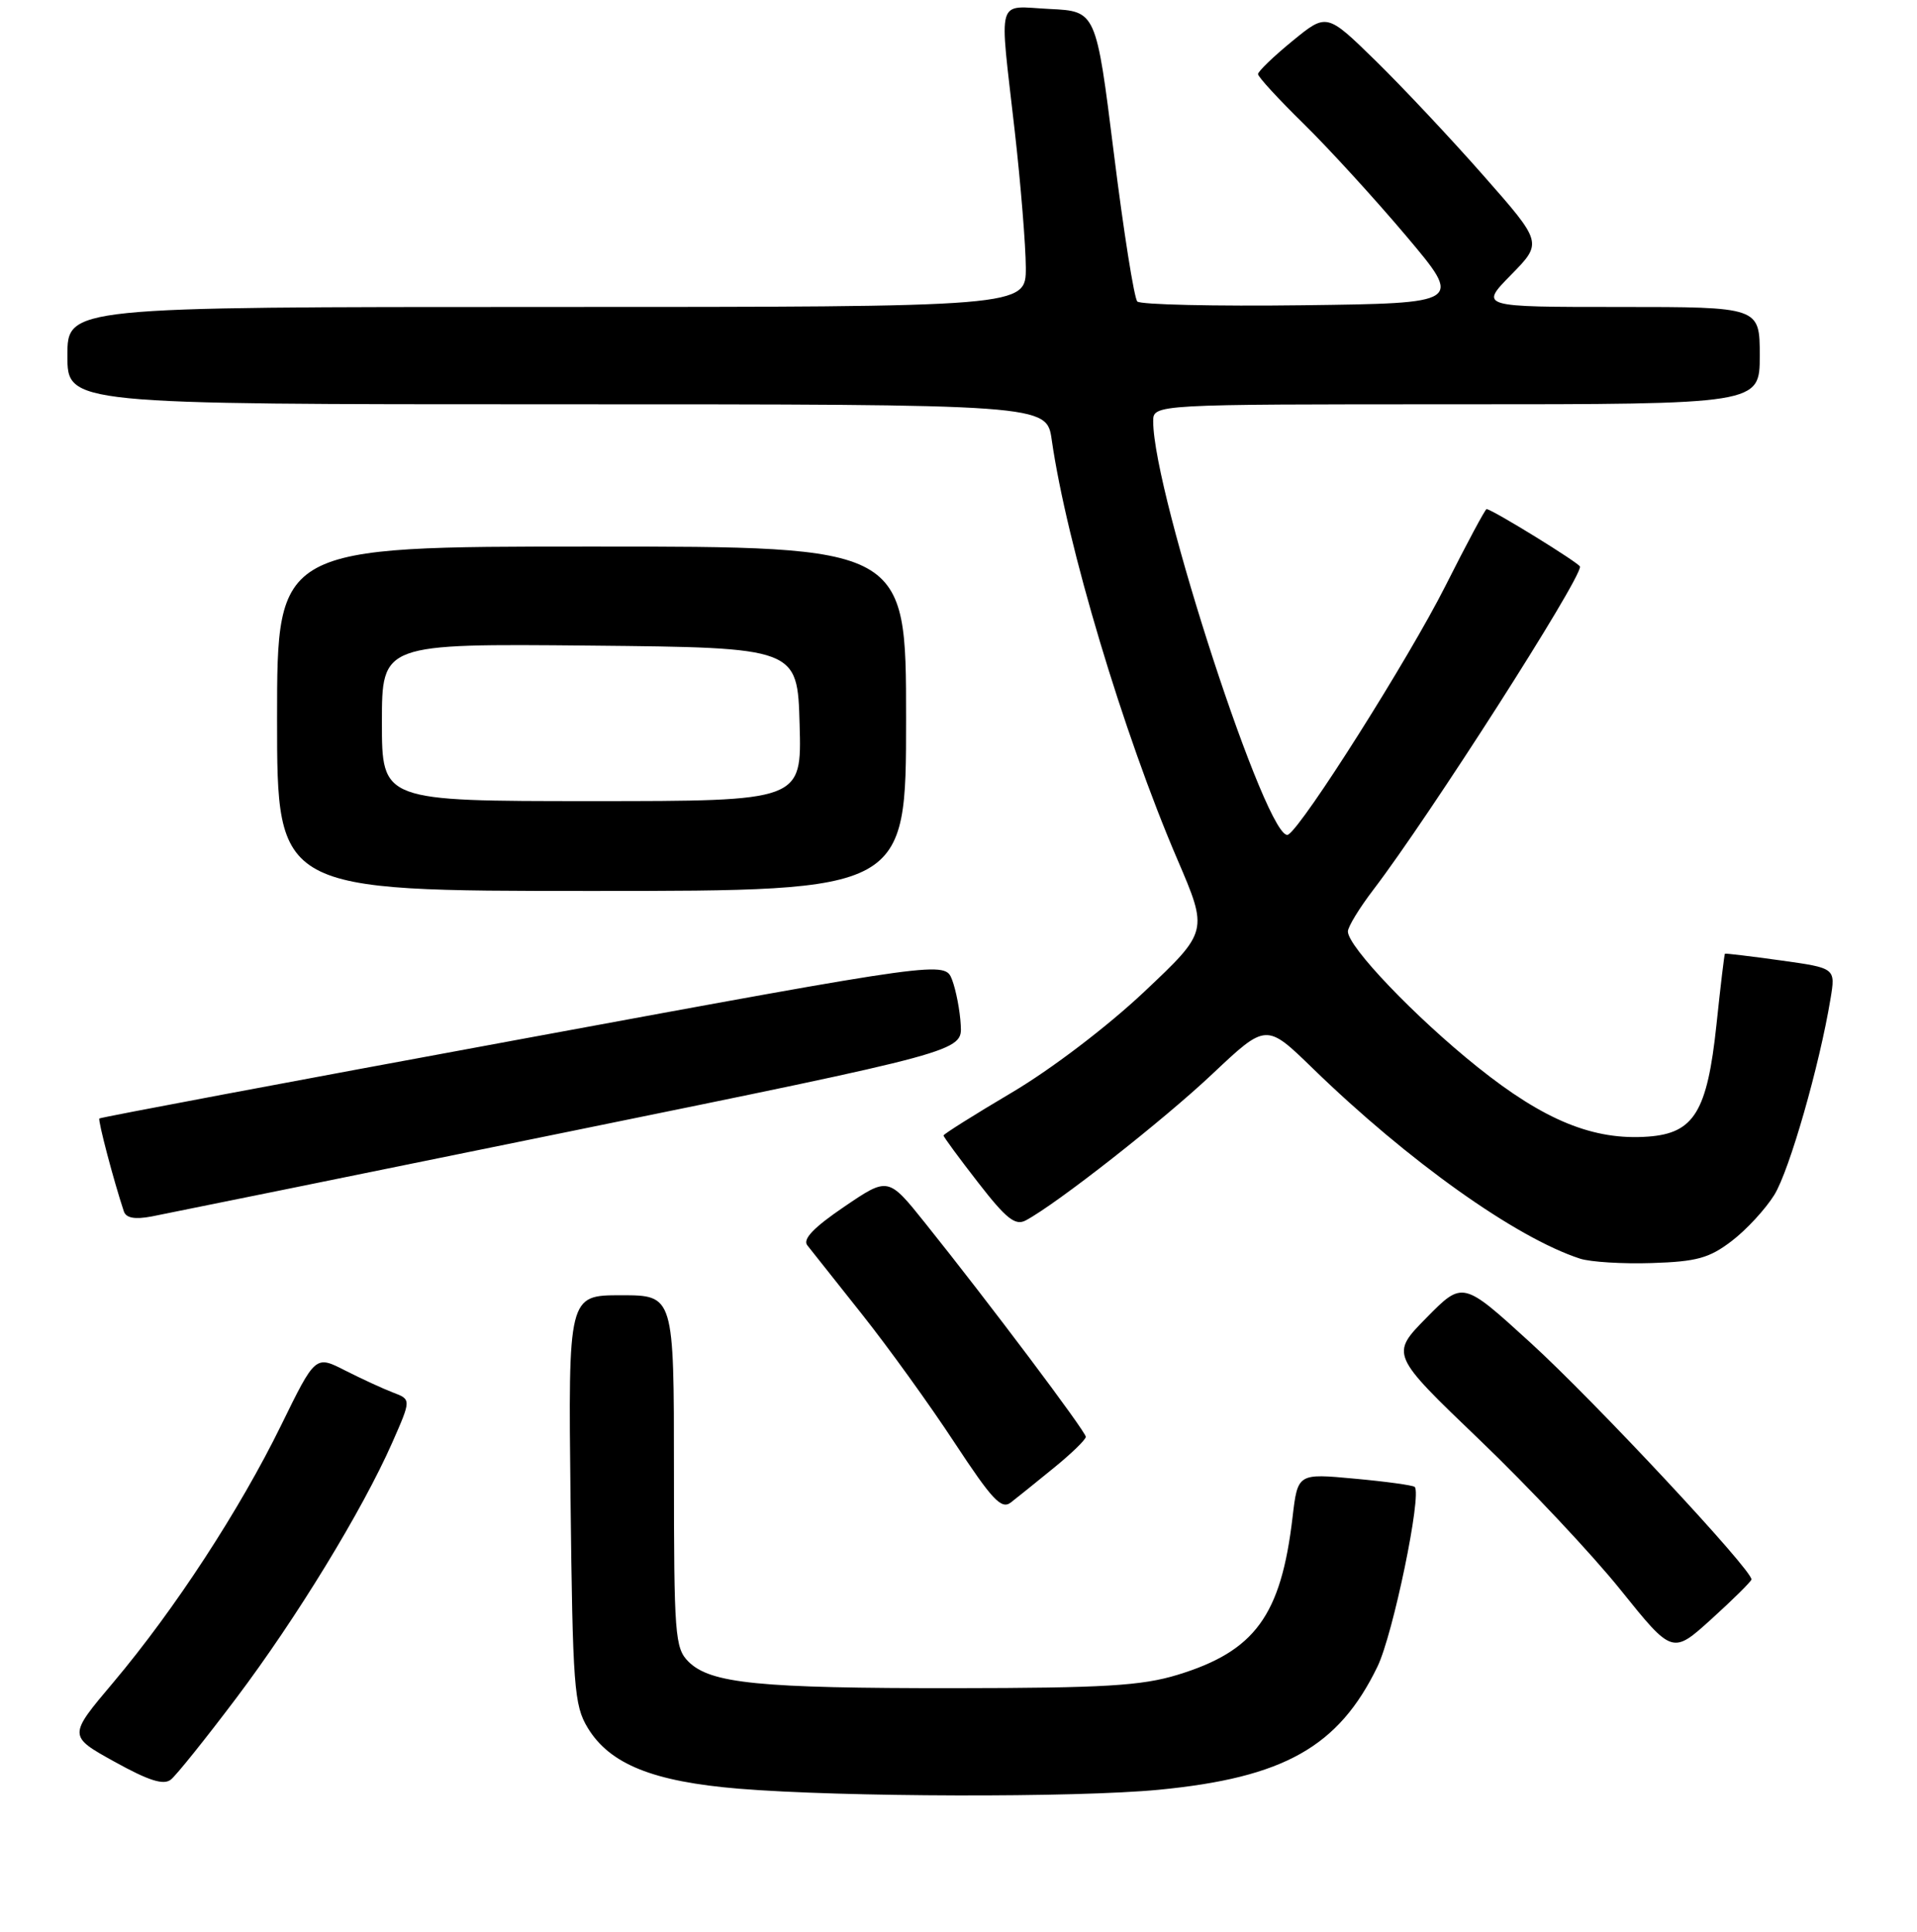 <?xml version="1.0" encoding="UTF-8" standalone="no"?>
<!DOCTYPE svg PUBLIC "-//W3C//DTD SVG 1.1//EN" "http://www.w3.org/Graphics/SVG/1.1/DTD/svg11.dtd" >
<svg xmlns="http://www.w3.org/2000/svg" xmlns:xlink="http://www.w3.org/1999/xlink" version="1.1" viewBox="0 0 256 258">
 <g >
 <path fill="currentColor"
d=" M 154.76 239.05 C 171.46 237.43 178.76 233.32 183.95 222.60 C 186.04 218.29 189.91 199.56 188.92 198.60 C 188.69 198.38 185.08 197.88 180.90 197.50 C 173.30 196.79 173.30 196.79 172.61 202.65 C 171.07 215.78 167.60 220.54 157.25 223.70 C 152.46 225.16 147.47 225.46 127.50 225.48 C 101.32 225.50 94.86 224.86 91.93 221.93 C 90.13 220.13 90.00 218.37 90.00 196.50 C 90.00 173.00 90.00 173.00 82.94 173.00 C 75.88 173.00 75.88 173.00 76.19 200.25 C 76.48 225.32 76.66 227.76 78.48 230.77 C 81.42 235.63 87.20 237.96 98.67 238.91 C 112.41 240.04 143.69 240.12 154.76 239.05 Z  M 31.54 226.82 C 39.63 216.08 48.37 201.76 52.37 192.71 C 54.92 186.92 54.92 186.92 52.50 186.00 C 51.16 185.49 48.28 184.16 46.09 183.05 C 42.12 181.02 42.12 181.02 37.55 190.35 C 32.01 201.67 23.30 215.01 15.15 224.69 C 9.09 231.87 9.09 231.87 15.30 235.31 C 19.87 237.84 21.85 238.47 22.82 237.69 C 23.55 237.11 27.47 232.22 31.54 226.82 Z  M 233.89 210.97 C 234.12 209.84 212.89 187.08 204.34 179.30 C 195.34 171.09 195.34 171.09 190.51 175.99 C 185.68 180.90 185.68 180.90 197.59 192.32 C 204.14 198.60 212.62 207.62 216.42 212.36 C 223.34 220.97 223.34 220.97 228.56 216.24 C 231.44 213.63 233.83 211.26 233.89 210.97 Z  M 140.75 196.04 C 143.09 194.14 145.00 192.28 145.00 191.91 C 145.00 191.21 132.01 173.92 123.54 163.35 C 118.61 157.19 118.61 157.19 112.75 161.17 C 108.67 163.94 107.16 165.51 107.81 166.33 C 108.31 166.97 111.60 171.12 115.12 175.55 C 118.63 179.97 124.20 187.70 127.49 192.72 C 132.51 200.35 133.73 201.65 134.99 200.68 C 135.82 200.04 138.41 197.95 140.75 196.04 Z  M 231.25 165.76 C 233.21 164.27 235.77 161.49 236.95 159.59 C 238.97 156.31 242.98 142.32 244.45 133.40 C 245.13 129.30 245.13 129.30 237.81 128.28 C 233.79 127.72 230.43 127.32 230.35 127.38 C 230.27 127.45 229.76 131.71 229.22 136.86 C 227.99 148.48 226.23 151.36 220.11 151.81 C 212.82 152.35 206.22 149.66 197.30 142.51 C 188.97 135.84 180.00 126.45 180.00 124.41 C 180.00 123.79 181.54 121.27 183.42 118.81 C 190.85 109.07 211.00 77.58 211.00 75.69 C 211.00 75.26 199.23 68.00 198.52 68.00 C 198.34 68.00 195.87 72.61 193.03 78.25 C 188.17 87.90 174.07 110.22 172.04 111.47 C 169.41 113.10 154.00 65.95 154.00 56.28 C 154.00 54.00 154.00 54.00 194.50 54.00 C 235.00 54.00 235.00 54.00 235.00 47.50 C 235.00 41.00 235.00 41.00 216.29 41.00 C 197.58 41.00 197.58 41.00 201.79 36.71 C 206.00 32.42 206.00 32.42 198.11 23.46 C 193.78 18.53 187.29 11.63 183.70 8.11 C 177.17 1.73 177.17 1.73 172.59 5.48 C 170.06 7.55 168.00 9.54 168.00 9.90 C 168.00 10.27 170.74 13.25 174.09 16.53 C 177.43 19.81 183.59 26.55 187.77 31.50 C 195.36 40.50 195.36 40.50 174.00 40.77 C 162.25 40.92 152.30 40.69 151.88 40.27 C 151.46 39.85 150.05 30.95 148.75 20.50 C 146.38 1.50 146.38 1.50 140.19 1.20 C 132.94 0.85 133.43 -0.86 135.51 17.50 C 136.32 24.65 136.98 32.86 136.99 35.75 C 137.00 41.00 137.00 41.00 73.00 41.00 C 9.00 41.00 9.00 41.00 9.00 47.50 C 9.00 54.00 9.00 54.00 74.39 54.00 C 139.77 54.00 139.77 54.00 140.45 58.75 C 142.45 72.70 150.02 98.00 157.23 114.79 C 161.35 124.40 161.35 124.40 152.81 132.46 C 147.89 137.10 140.39 142.81 135.13 145.92 C 130.11 148.89 126.00 151.48 126.00 151.66 C 126.00 151.85 128.08 154.68 130.63 157.96 C 134.39 162.81 135.59 163.75 136.99 163.00 C 141.15 160.78 155.38 149.61 161.94 143.41 C 169.10 136.66 169.10 136.66 175.30 142.69 C 188.06 155.09 202.41 165.31 211.00 168.11 C 212.38 168.56 216.69 168.83 220.59 168.70 C 226.57 168.51 228.25 168.05 231.25 165.76 Z  M 76.00 151.14 C 128.50 140.43 128.50 140.43 128.30 136.92 C 128.20 134.99 127.67 132.27 127.15 130.88 C 126.18 128.35 126.18 128.35 69.86 138.74 C 38.89 144.45 13.42 149.24 13.27 149.39 C 13.05 149.62 15.19 157.75 16.54 161.80 C 16.84 162.69 18.00 162.90 20.24 162.48 C 22.03 162.13 47.12 157.04 76.00 151.14 Z  M 121.00 96.00 C 121.00 73.00 121.00 73.00 79.00 73.00 C 37.00 73.00 37.00 73.00 37.00 96.00 C 37.00 119.00 37.00 119.00 79.00 119.00 C 121.00 119.00 121.00 119.00 121.00 96.00 Z  M 51.00 96.48 C 51.00 85.97 51.00 85.97 78.75 86.23 C 106.50 86.50 106.50 86.50 106.78 96.75 C 107.07 107.00 107.07 107.00 79.03 107.00 C 51.00 107.00 51.00 107.00 51.00 96.48 Z "/>
</g>
</svg>